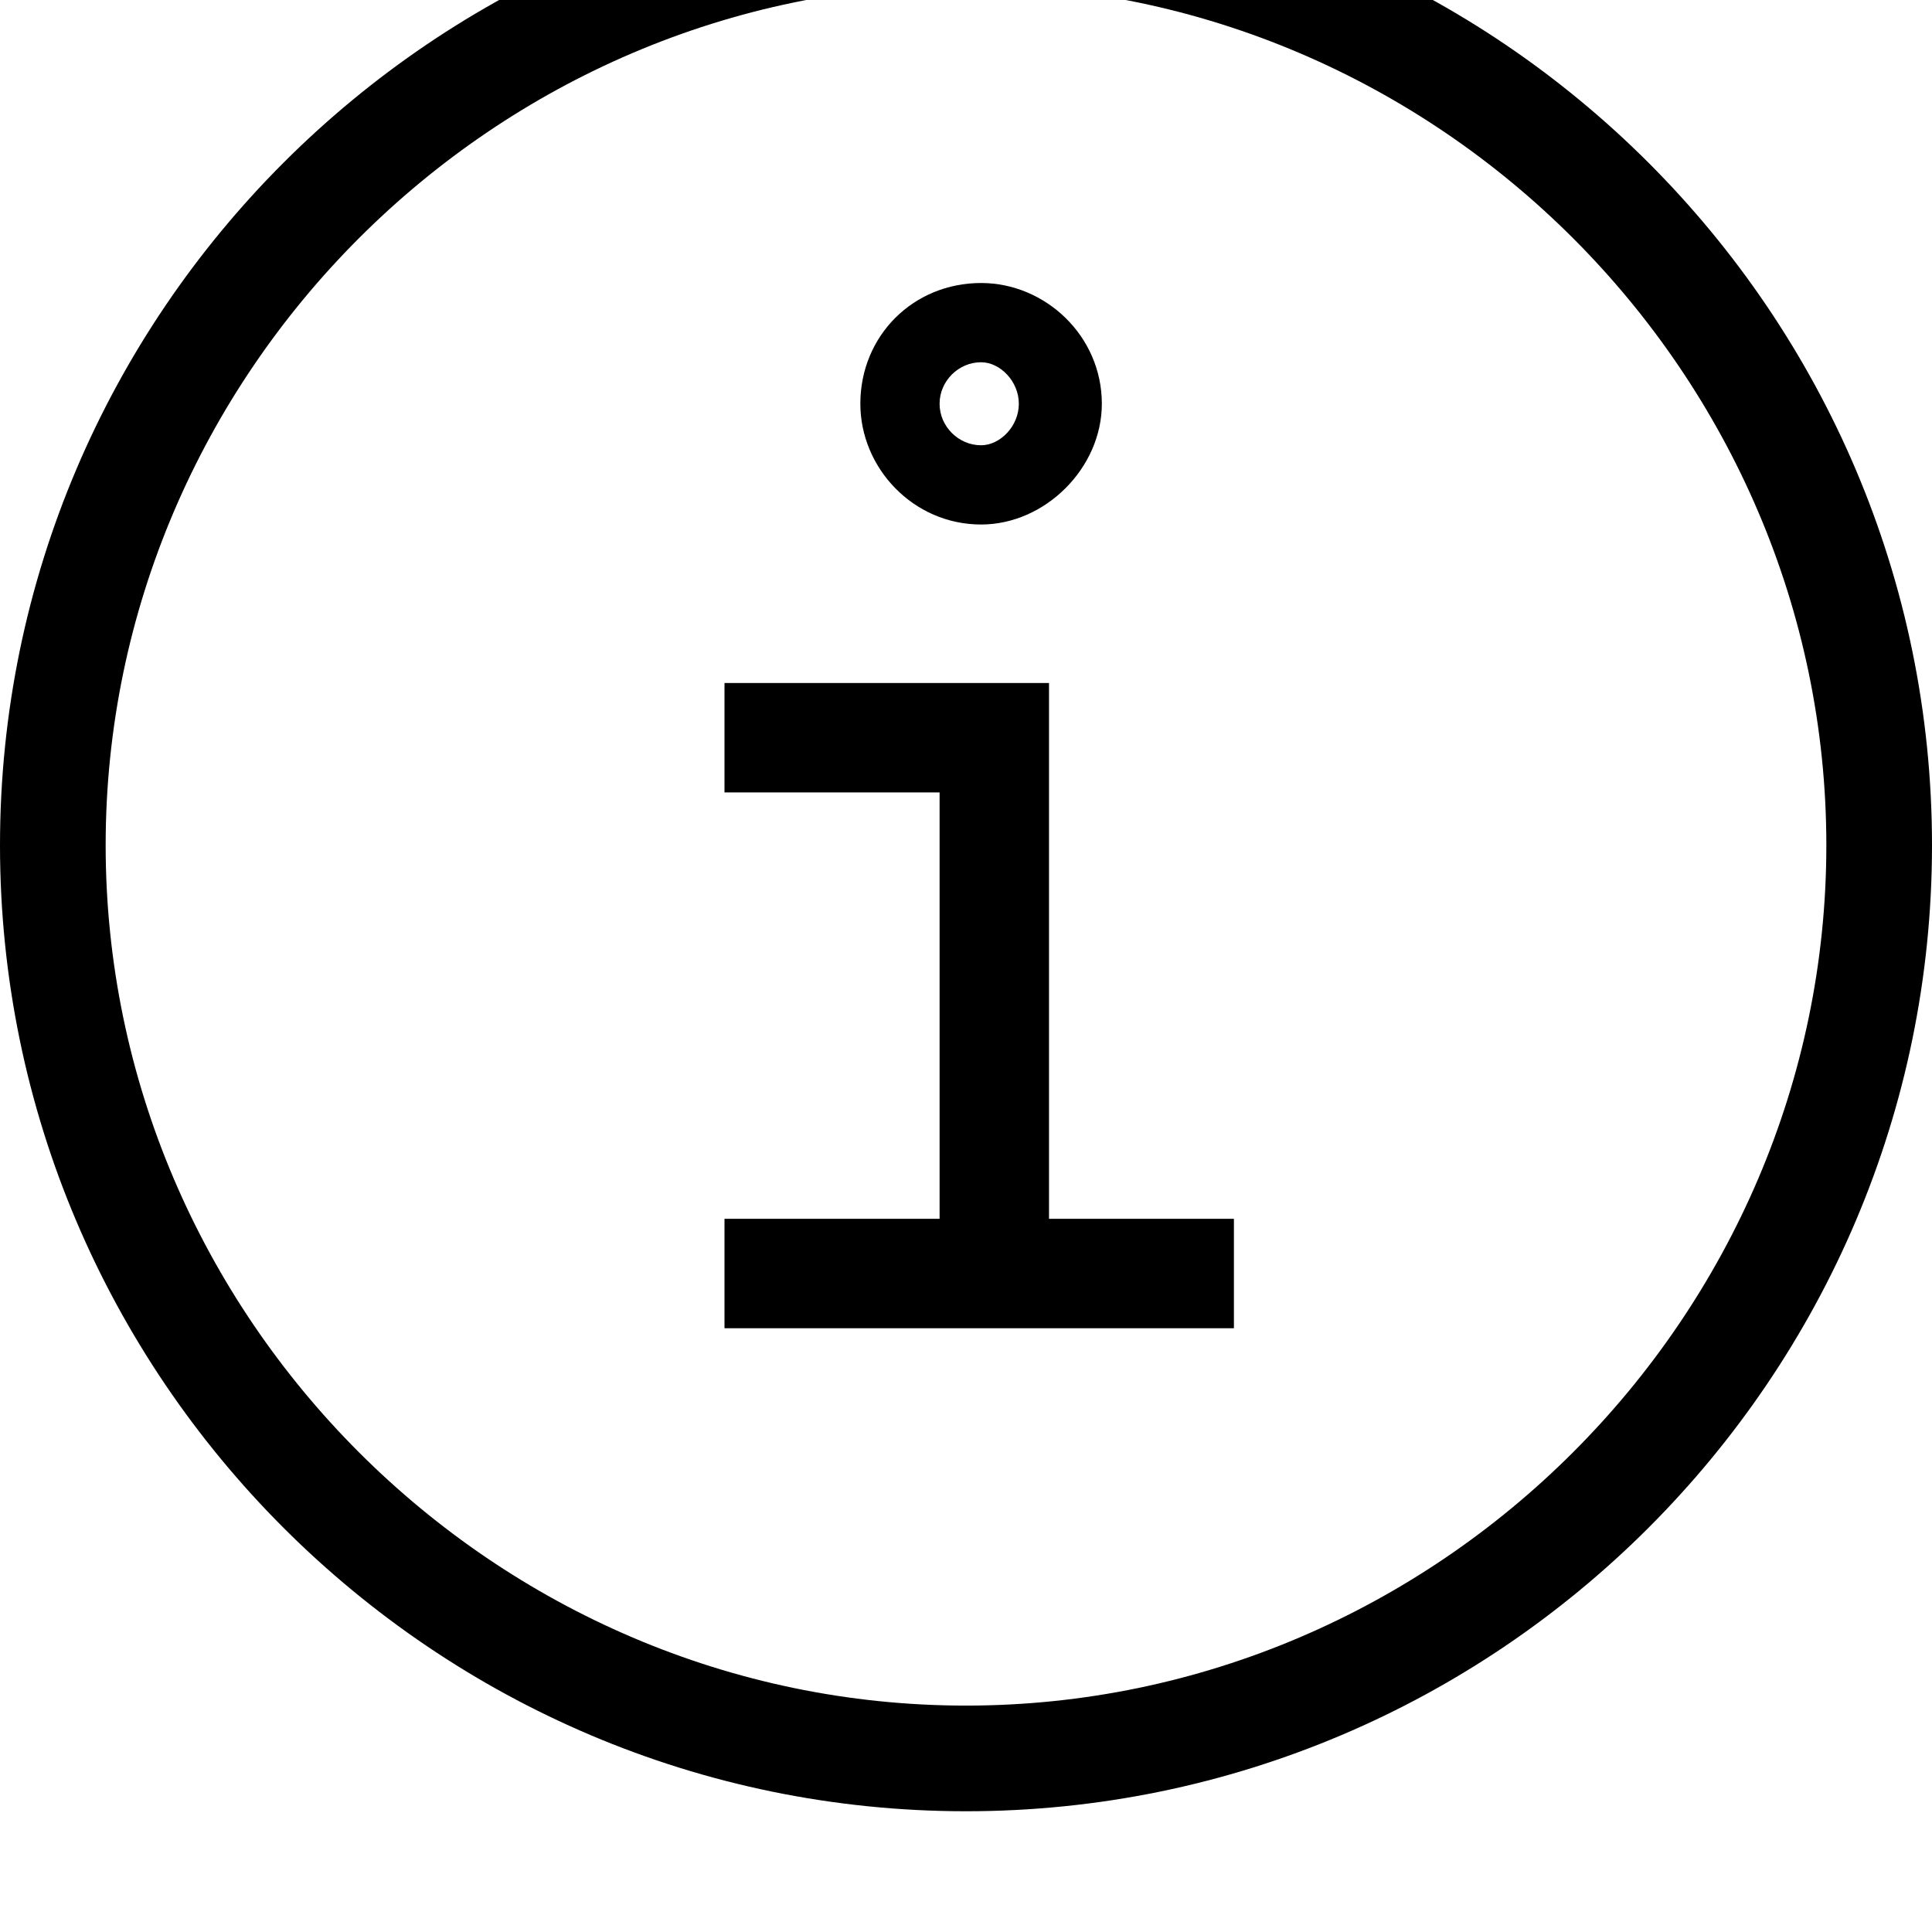 <svg xmlns="http://www.w3.org/2000/svg" viewBox="0 0 512 512"><path d="M256-32c-141 0-256 115-256 256s115 256 256 256 256-115 256-256-115-256-256-256zm0 484c-125 0-228-103-228-228s103-228 228-228 228 103 228 228-103 228-228 228zm21-271h-85v29h57v113h-57v29h135v-29h-49v-142zm-17-42c17 0 32-15 32-32 0-18-15-32-32-32-18 0-32 14-32 32 0 17 14 32 32 32zm0-43c5 0 10 5 10 11s-5 11-10 11c-6 0-11-5-11-11s5-11 11-11z"/></svg>